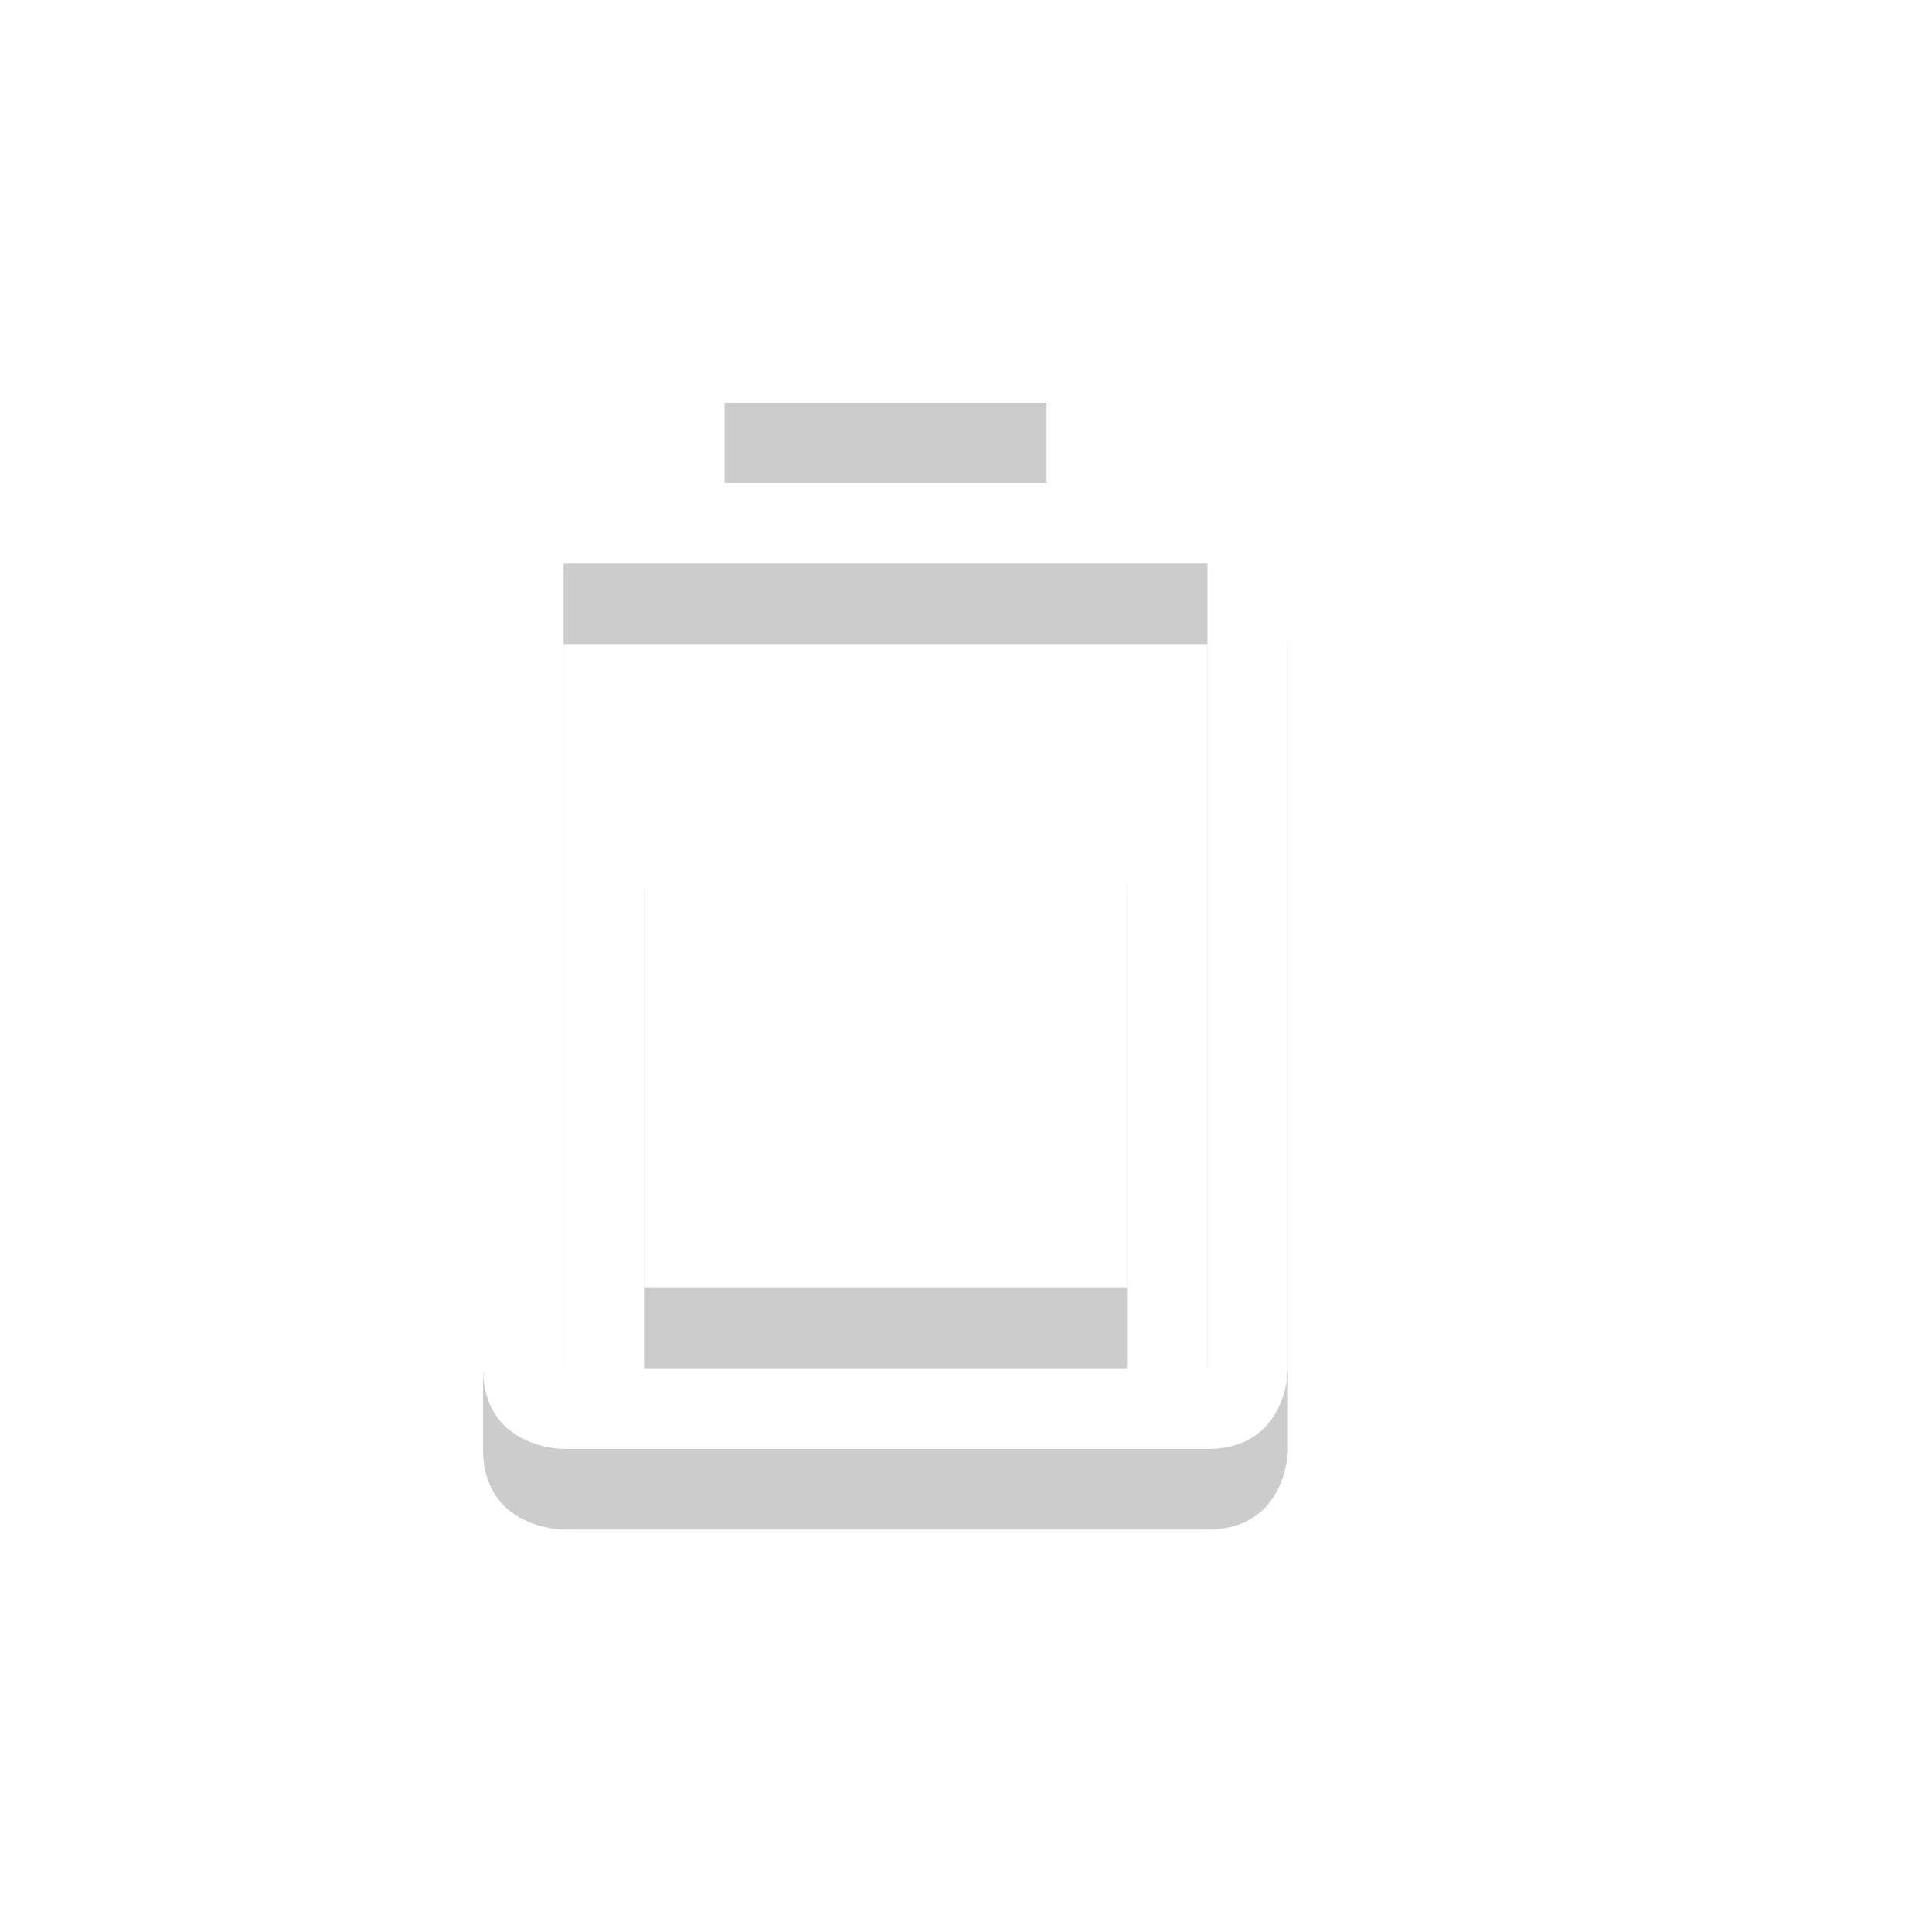 <?xml version="1.0" encoding="UTF-8" standalone="no"?>
<!-- Created with Inkscape (http://www.inkscape.org/) -->

<svg
   xmlns:osb="http://www.openswatchbook.org/uri/2009/osb"
   xmlns:dc="http://purl.org/dc/elements/1.1/"
   xmlns:cc="http://creativecommons.org/ns#"
   xmlns:rdf="http://www.w3.org/1999/02/22-rdf-syntax-ns#"
   xmlns:svg="http://www.w3.org/2000/svg"
   xmlns="http://www.w3.org/2000/svg"
   xmlns:sodipodi="http://sodipodi.sourceforge.net/DTD/sodipodi-0.dtd"
   xmlns:inkscape="http://www.inkscape.org/namespaces/inkscape"
   sodipodi:docname="battery-caution-symbolic.svg"
   inkscape:export-filename="/home/sam/img/source-symbolic.png"
   inkscape:export-xdpi="270"
   inkscape:export-ydpi="270"
   height="24"
   id="svg7384"
   style="enable-background:new"
   version="1.1"
   inkscape:version="0.48.4 r9939"
   width="24">
  <sodipodi:namedview
     inkscape:bbox-nodes="true"
     inkscape:bbox-paths="true"
     bordercolor="#666666"
     borderlayer="false"
     borderopacity="1"
     inkscape:current-layer="layer9"
     inkscape:cx="16.018768"
     inkscape:cy="15.543919"
     gridtolerance="10"
     inkscape:guide-bbox="true"
     guidetolerance="10"
     id="namedview88"
     inkscape:object-nodes="true"
     inkscape:object-paths="true"
     objecttolerance="10"
     pagecolor="#333333"
     inkscape:pageopacity="1"
     inkscape:pageshadow="2"
     showborder="true"
     showgrid="false"
     showguides="true"
     inkscape:showpageshadow="true"
     inkscape:snap-bbox="true"
     inkscape:snap-bbox-edge-midpoints="false"
     inkscape:snap-bbox-midpoints="false"
     inkscape:snap-center="false"
     inkscape:snap-global="true"
     inkscape:snap-grids="true"
     inkscape:snap-intersection-paths="true"
     inkscape:snap-midpoints="true"
     inkscape:snap-nodes="true"
     inkscape:snap-object-midpoints="true"
     inkscape:snap-others="true"
     inkscape:snap-page="false"
     inkscape:snap-smooth-nodes="true"
     inkscape:snap-to-guides="true"
     inkscape:window-height="700"
     inkscape:window-maximized="1"
     inkscape:window-width="1364"
     inkscape:window-x="0"
     inkscape:window-y="28"
     inkscape:zoom="11.313708">
    <inkscape:grid
       color="#000000"
       dotted="false"
       empcolor="#0800ff"
       empopacity="0.463"
       empspacing="4"
       enabled="true"
       id="grid4866"
       opacity="0.165"
       originx="-16px"
       originy="-562px"
       snapvisiblegridlinesonly="true"
       spacingx="0.25px"
       spacingy="0.25px"
       type="xygrid"
       visible="true" />
  </sodipodi:namedview>
  <title
     id="title8473">Moka Symbolic Icon Theme</title>
  <defs
     id="defs7386">
    <linearGradient
       id="linearGradient5606"
       osb:paint="solid">
      <stop
         id="stop5608"
         offset="0"
         style="stop-color:#000000;stop-opacity:1;" />
    </linearGradient>
    <filter
       inkscape:collect="always"
       color-interpolation-filters="sRGB"
       id="filter7554">
      <feBlend
         inkscape:collect="always"
         id="feBlend7556"
         in2="BackgroundImage"
         mode="darken" />
    </filter>
  </defs>
  <g
     inkscape:groupmode="layer"
     id="layer9"
     inkscape:label="status"
     style="display:inline"
     transform="translate(-257,351)">
    <rect
       style="opacity:0.35;color:#000000;fill:#ffffff;fill-opacity:1;fill-rule:nonzero;stroke:none;stroke-width:1;stroke-linecap:square;stroke-linejoin:miter;stroke-miterlimit:4;stroke-opacity:1;stroke-dasharray:none;stroke-dashoffset:16;marker:none;visibility:visible;display:inline;overflow:visible;enable-background:accumulate"
       id="rect3807"
       width="6"
       height="8"
       x="8"
       y="8"
       transform="translate(257,-351)"
       ry="0" />
    <path
       style="opacity:0.2;fill:#000000;fill-opacity:1;stroke:none"
       sodipodi:nodetypes="ccccccsscsccscccccccccccc"
       id="path3765"
       d="m 266,-346 0,1 4,0 0,-1 z m -2.156,2 c -0.281,0.047 -0.844,0.25 -0.844,1 l 0,10 c 0,1 1,1 1,1 l 8,0 c 1,0 1,-1 1,-1 l 0,-10 c 0,0 0,-1 -1,-1 l -8,0 c 0,0 -0.062,-0.016 -0.156,0 z m 0.156,1 8,0 0,10 -8,0 z m 1,3 -1e-5,6 6,0 1e-5,-6 z"
       inkscape:connector-curvature="0" />
    <path
       inkscape:connector-curvature="0"
       d="m 266,-347 0,1 4,0 0,-1 z m -2.156,2 c -0.281,0.047 -0.844,0.25 -0.844,1 l 0,10 c 0,1 1,1 1,1 l 8,0 c 1,0 1,-1 1,-1 l 0,-10 c 0,0 0,-1 -1,-1 l -8,0 c 0,0 -0.062,-0.016 -0.156,0 z m 0.156,1 8,0 0,10 -8,0 z m 1,3 -1e-5,6 6,0 1e-5,-6 z"
       id="rect2388-2-2-5"
       sodipodi:nodetypes="ccccccsscsccscccccccccccc"
       style="fill:#ffffff;fill-opacity:1;stroke:none" />
  </g>
  <g
     inkscape:groupmode="layer"
     id="layer10"
     inkscape:label="devices"
     style="display:inline;filter:url(#filter7554)"
     transform="translate(-257,351)" />
  <g
     inkscape:groupmode="layer"
     id="layer1"
     inkscape:label="places"
     style="display:inline"
     transform="translate(-16,-266)" />
  <g
     inkscape:groupmode="layer"
     id="layer14"
     inkscape:label="mimetypes"
     style="display:inline"
     transform="translate(-257,351)" />
  <g
     inkscape:groupmode="layer"
     id="layer15"
     inkscape:label="emblems"
     style="display:inline"
     transform="translate(-257,351)" />
  <g
     inkscape:groupmode="layer"
     id="g71291"
     inkscape:label="emotes"
     style="display:inline"
     transform="translate(-257,351)" />
  <g
     inkscape:groupmode="layer"
     id="layer2"
     inkscape:label="categories"
     style="display:inline"
     transform="translate(-16,-116)" />
  <g
     inkscape:groupmode="layer"
     id="g6058"
     inkscape:label="apps"
     style="display:inline"
     transform="translate(-16,-116)" />
  <g
     inkscape:groupmode="layer"
     id="layer12"
     inkscape:label="actions"
     style="display:inline"
     transform="translate(-257,351)" />
</svg>
